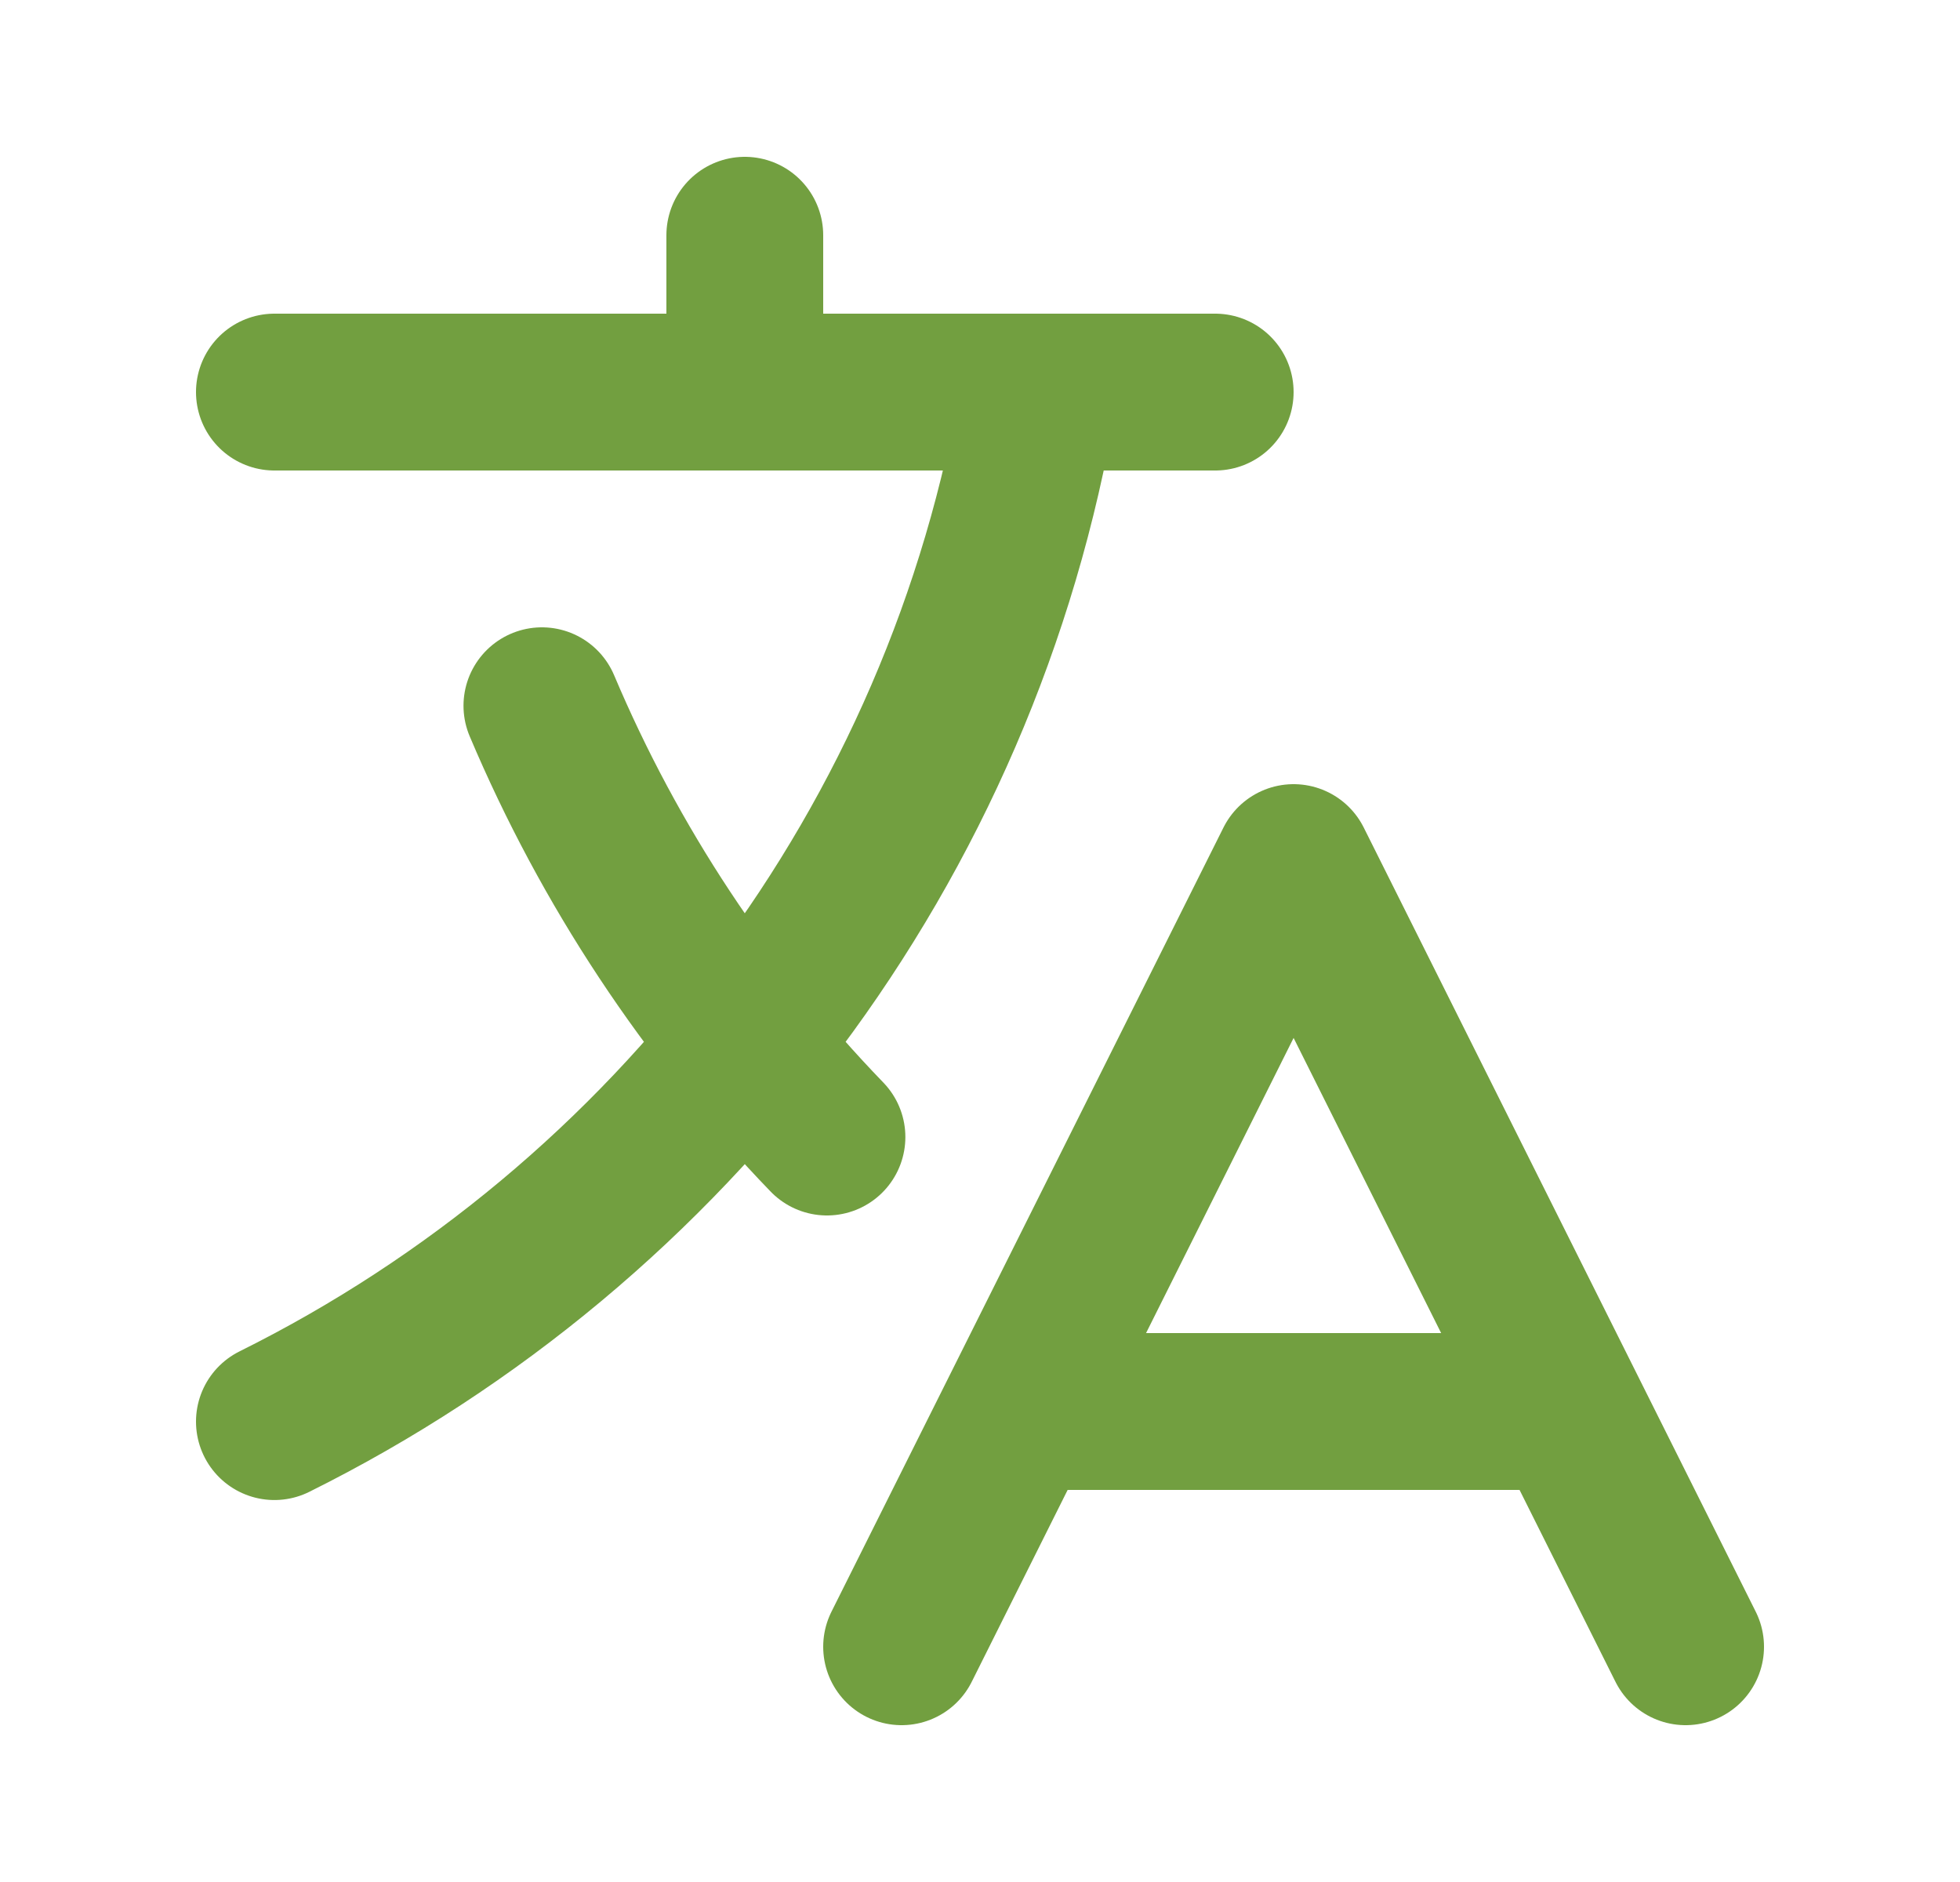 <svg width="25" height="24" viewBox="0 0 25 24" fill="none" xmlns="http://www.w3.org/2000/svg">
<path d="M3.5 5H15.5M9.5 3V5M10.548 14.5C9.008 12.906 7.775 11.041 6.912 9M13 18H20M11.5 21L16.5 11L21.5 21M13.251 5C12.283 10.77 8.57 15.61 3.5 18.129" stroke="#729F40" stroke-width="2" stroke-linecap="round" stroke-linejoin="round"/>
</svg>

